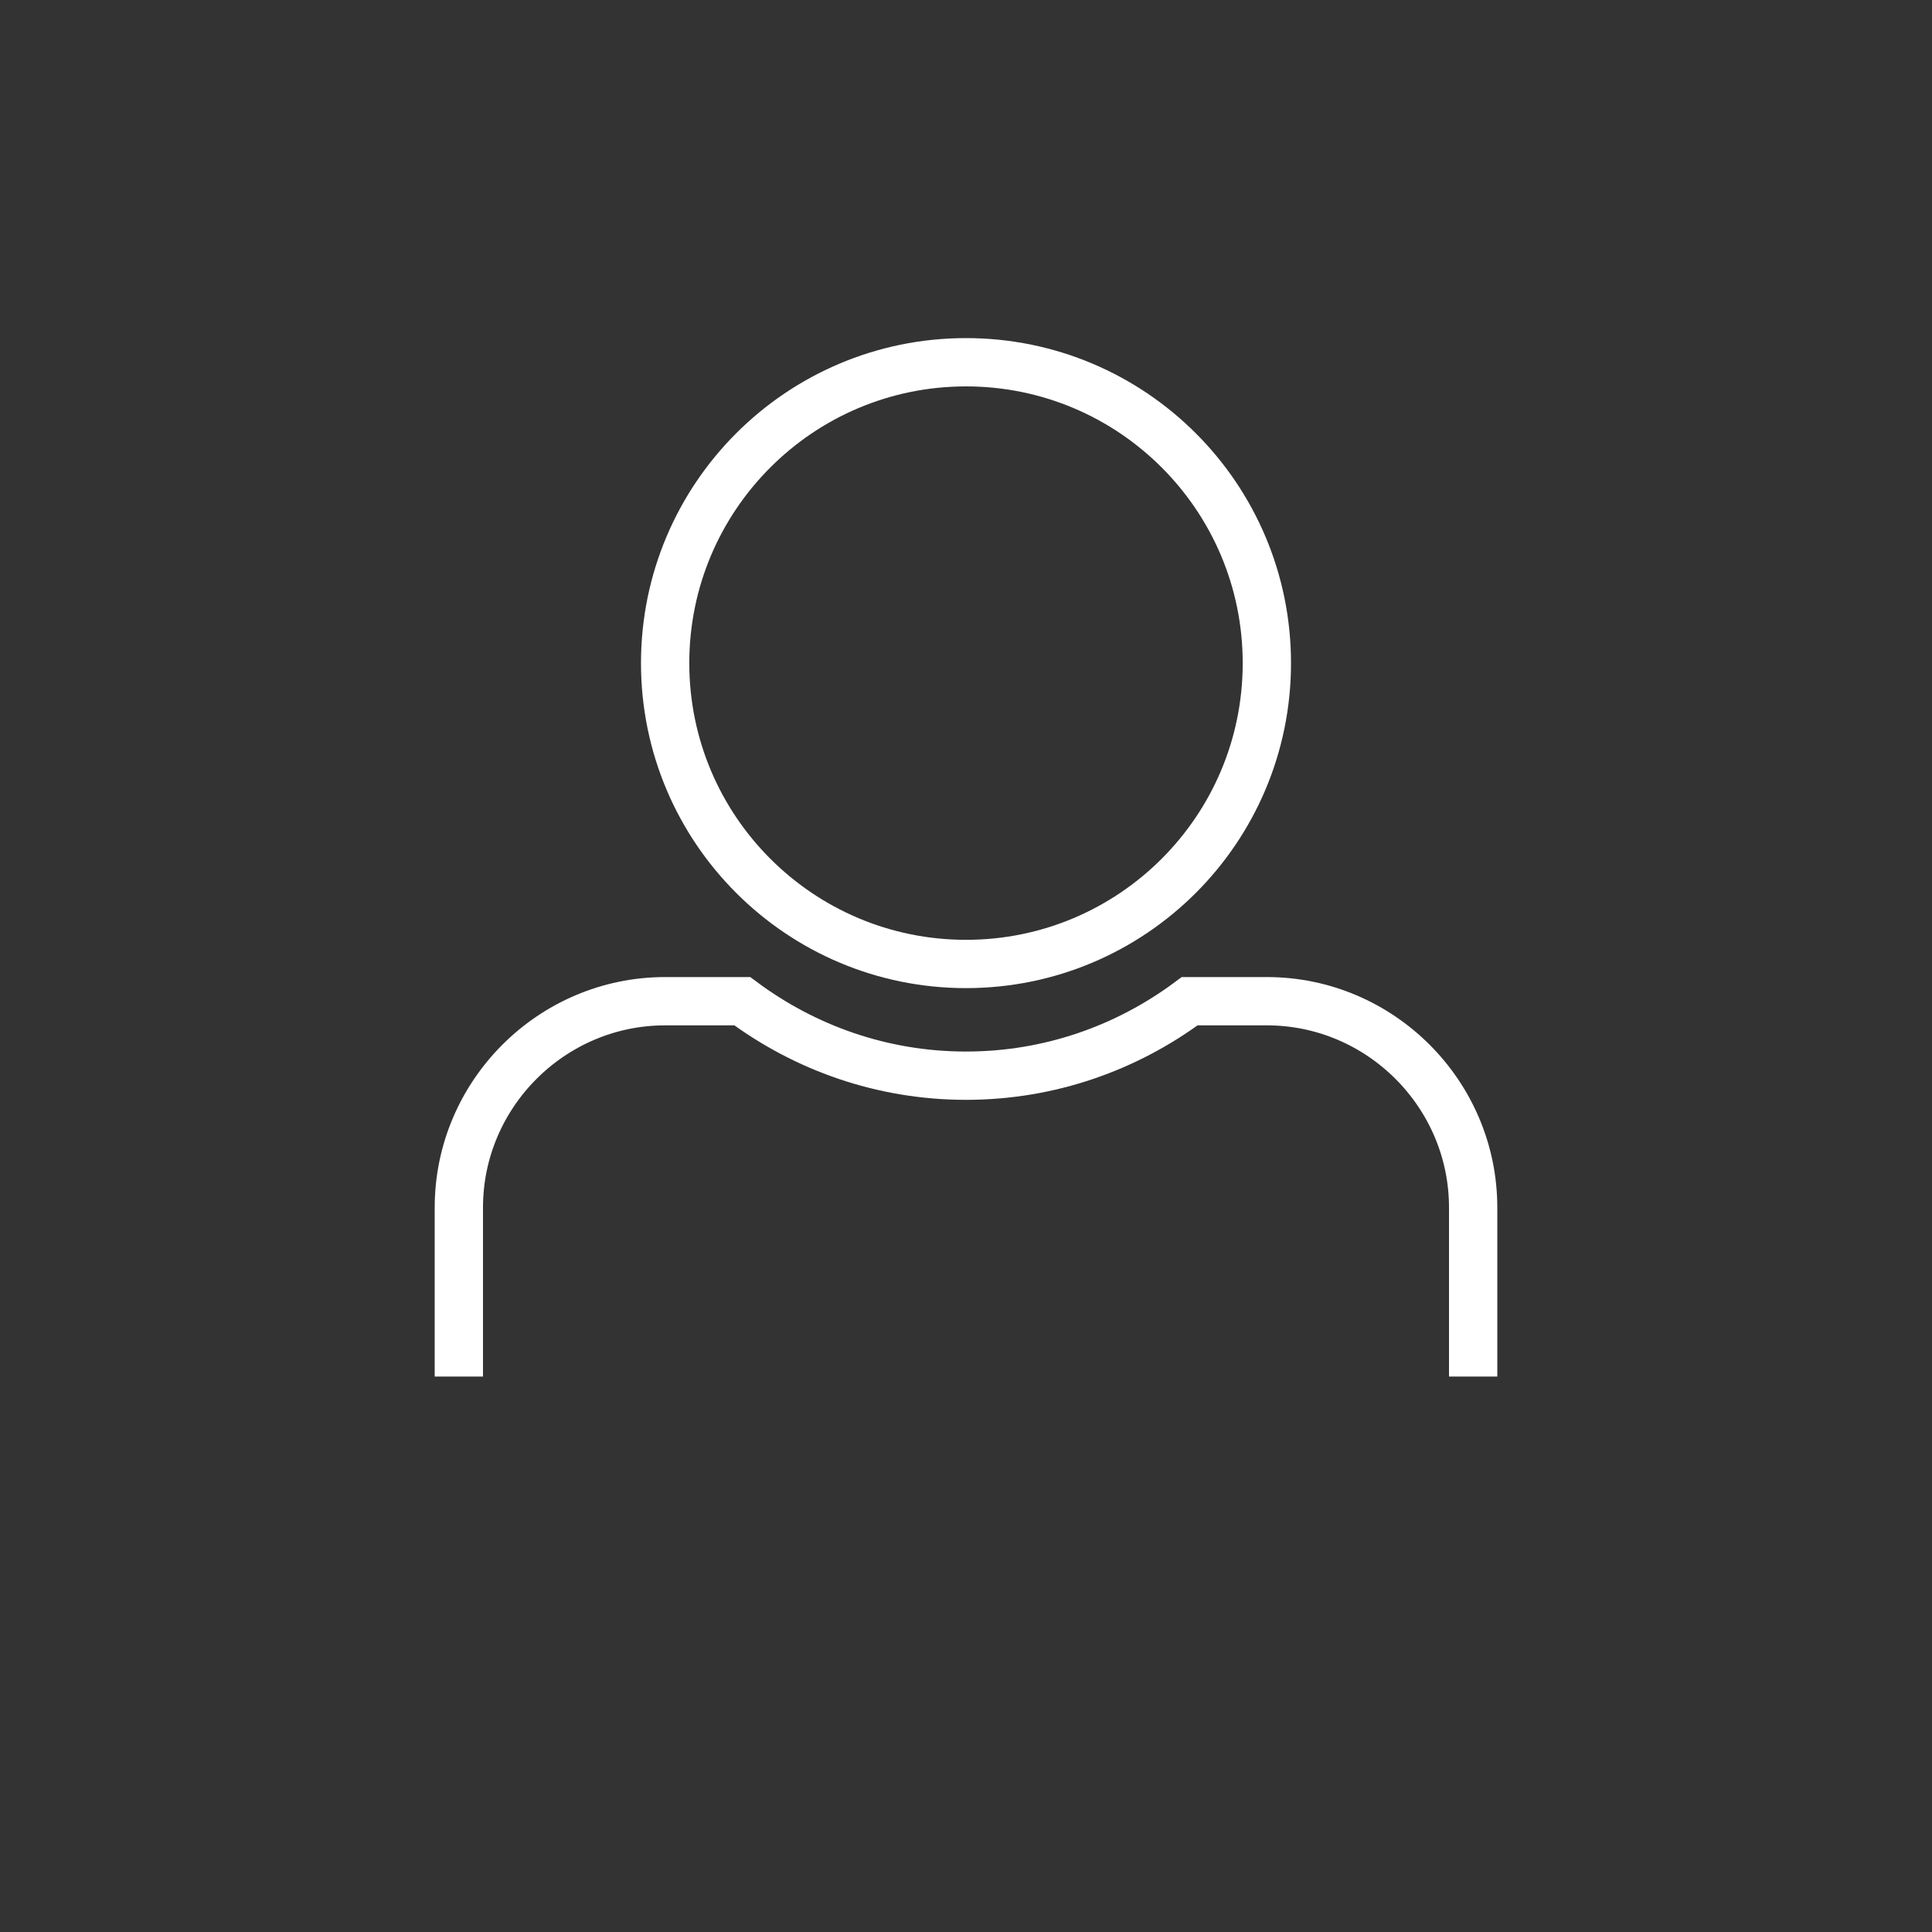 <svg width="40" height="40" viewBox="0 0 40 40" fill="none" xmlns="http://www.w3.org/2000/svg">
<rect x="0" y="0" width="40" height="40" fill="#333333" stroke="none"/>
<path fill-rule="evenodd" clip-rule="evenodd" d="M12.458 6.229C12.458 9.669 9.669 12.458 6.229 12.458C2.789 12.458 0 9.669 0 6.229C0 2.789 2.789 0 6.229 0C9.669 0 12.458 2.789 12.458 6.229Z" transform="translate(13.771 7.5)" stroke="#ffffff"/>
<path d="M21 7.771V4.271C21 1.922 19.078 0 16.729 0H15.131C13.837 0.964 12.238 1.542 10.5 1.542C8.762 1.542 7.163 0.964 5.868 0H4.271C1.922 0 0 1.922 0 4.271V7.771" transform="translate(9.5 20.729)" stroke="#ffffff"/>
</svg>

